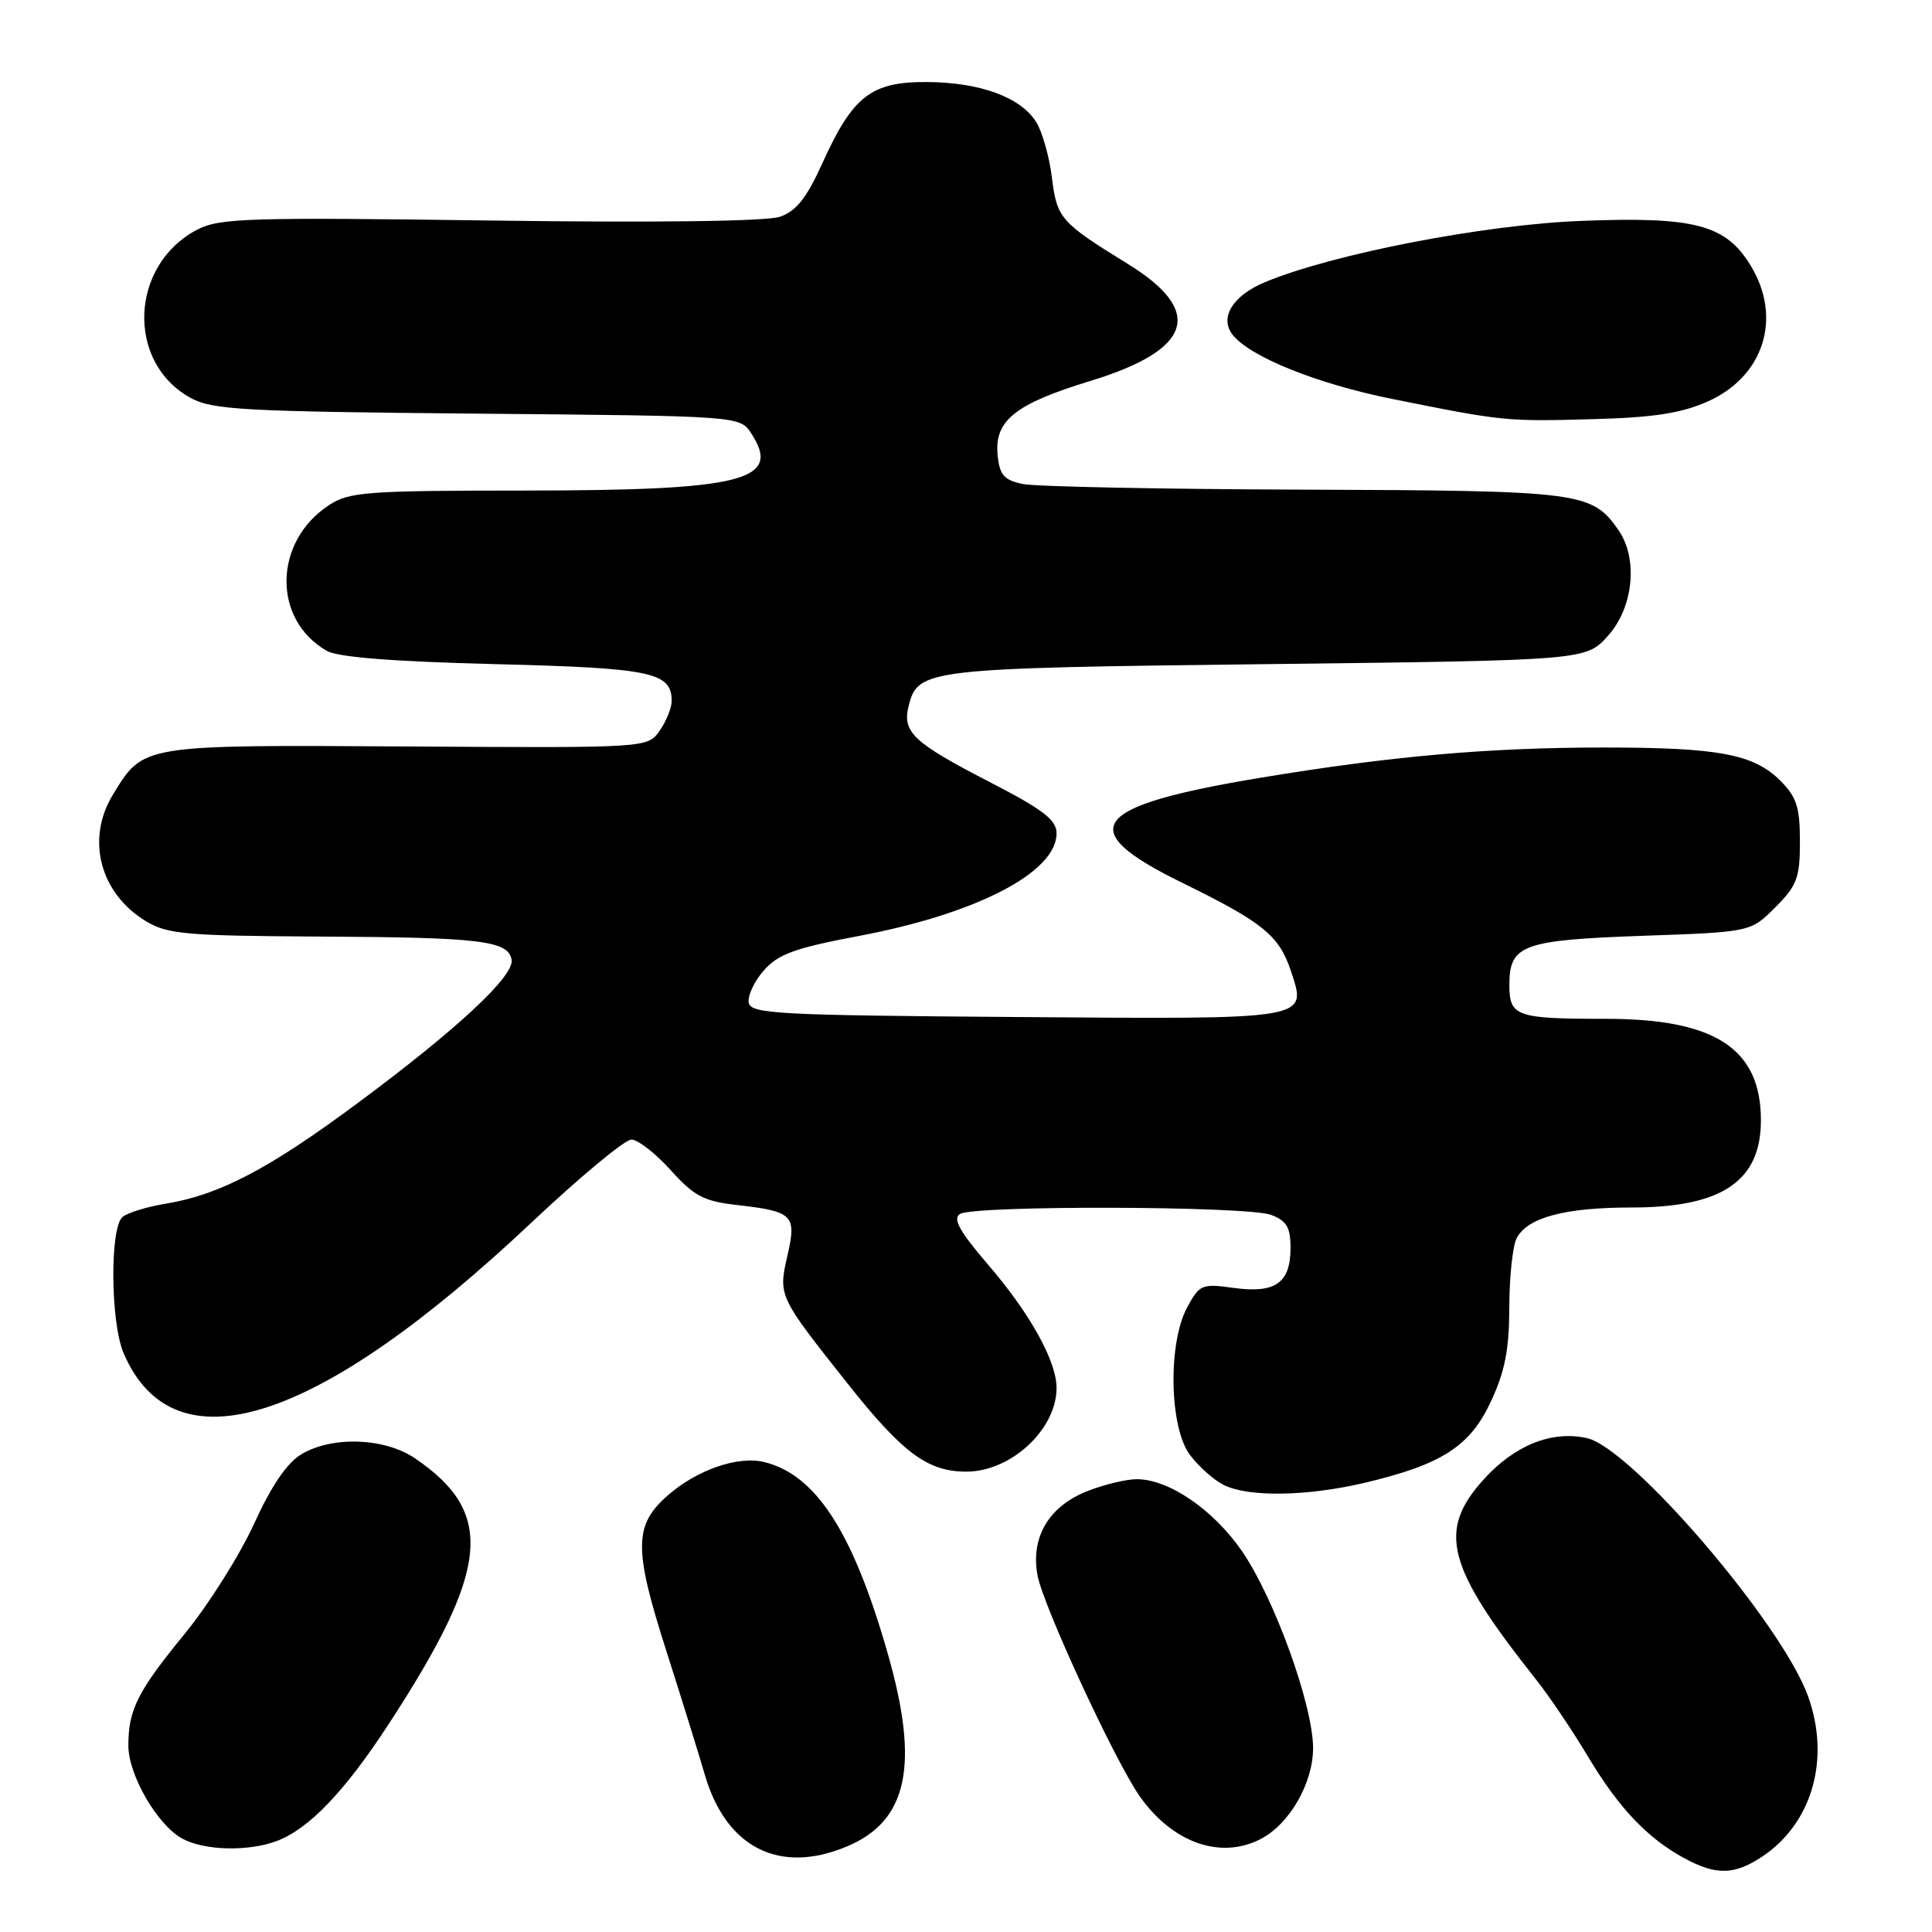 <?xml version="1.0" encoding="UTF-8" standalone="no"?>
<!DOCTYPE svg PUBLIC "-//W3C//DTD SVG 1.1//EN" "http://www.w3.org/Graphics/SVG/1.1/DTD/svg11.dtd" >
<svg xmlns="http://www.w3.org/2000/svg" xmlns:xlink="http://www.w3.org/1999/xlink" version="1.1" viewBox="0 0 256 256">
 <g >
 <path fill="currentColor"
d=" M 233.44 246.05 C 240.10 241.66 242.57 233.13 239.59 224.80 C 236.16 215.19 216.15 191.83 210.25 190.55 C 205.59 189.53 200.67 191.51 196.57 196.06 C 190.44 202.84 191.68 207.60 203.50 222.50 C 205.25 224.70 208.35 229.30 210.39 232.71 C 214.48 239.56 218.30 243.59 223.23 246.25 C 227.39 248.50 229.80 248.45 233.44 246.05 Z  M 112.28 244.64 C 120.32 241.24 121.86 233.82 117.60 218.99 C 113.00 202.95 108.10 195.39 101.23 193.72 C 97.76 192.89 92.33 194.77 88.47 198.16 C 83.96 202.12 83.95 205.22 88.37 219.00 C 90.22 224.77 92.48 232.06 93.40 235.19 C 96.23 244.87 103.33 248.43 112.28 244.64 Z  M 36.68 243.94 C 40.95 242.33 45.70 237.36 51.53 228.41 C 64.90 207.89 65.64 200.48 55.01 193.25 C 50.99 190.51 44.08 190.25 39.96 192.68 C 38.04 193.82 35.98 196.83 33.65 201.94 C 31.74 206.11 27.62 212.65 24.49 216.47 C 18.23 224.11 17.00 226.55 17.01 231.32 C 17.01 235.18 20.83 241.79 24.11 243.60 C 27.02 245.22 32.88 245.37 36.68 243.94 Z  M 166.97 243.72 C 170.83 241.77 174.00 236.29 173.99 231.60 C 173.97 225.92 168.85 211.75 164.57 205.54 C 160.78 200.04 154.88 196.00 150.63 196.00 C 149.21 196.00 146.21 196.73 143.98 197.62 C 138.94 199.64 136.54 203.75 137.48 208.76 C 138.25 212.86 147.84 233.56 151.07 238.09 C 155.39 244.17 161.68 246.40 166.97 243.72 Z  M 180.78 196.49 C 191.03 194.07 194.79 191.66 197.56 185.69 C 199.42 181.70 199.98 178.81 199.99 173.18 C 200.00 169.16 200.44 165.05 200.98 164.04 C 202.44 161.31 207.37 160.00 216.20 160.00 C 228.16 160.00 233.33 156.51 233.33 148.45 C 233.33 138.97 227.29 135.00 212.83 135.00 C 200.89 135.00 200.00 134.69 200.00 130.52 C 200.00 125.19 201.71 124.57 217.63 124.00 C 231.97 123.50 231.97 123.50 235.23 120.23 C 238.12 117.34 238.50 116.33 238.50 111.50 C 238.50 106.96 238.06 105.61 235.91 103.45 C 232.37 99.92 227.74 99.05 212.50 99.05 C 197.22 99.05 184.24 100.20 167.00 103.06 C 144.39 106.82 142.13 109.87 156.70 117.00 C 167.34 122.21 169.50 123.97 171.05 128.66 C 173.20 135.17 173.89 135.06 134.63 134.76 C 103.06 134.53 99.50 134.34 99.21 132.87 C 99.04 131.97 99.93 130.05 101.20 128.60 C 103.11 126.42 105.28 125.63 113.85 124.01 C 129.43 121.07 140.00 115.58 140.00 110.43 C 140.00 108.64 138.26 107.30 131.15 103.63 C 120.99 98.39 119.53 97.01 120.40 93.54 C 121.63 88.65 122.62 88.53 167.83 88.00 C 210.17 87.50 210.17 87.50 213.08 84.23 C 216.46 80.46 217.08 73.99 214.44 70.22 C 210.91 65.18 209.56 65.01 172.80 64.88 C 153.93 64.82 137.15 64.48 135.50 64.13 C 133.02 63.60 132.45 62.94 132.19 60.30 C 131.75 55.72 134.49 53.53 144.47 50.48 C 158.00 46.35 159.64 41.25 149.44 34.97 C 140.49 29.45 140.05 28.94 139.38 23.50 C 139.04 20.75 138.10 17.45 137.30 16.17 C 135.25 12.88 129.83 10.90 122.81 10.87 C 115.43 10.83 113.01 12.71 108.97 21.62 C 106.88 26.25 105.51 27.97 103.35 28.72 C 101.58 29.33 87.01 29.52 64.96 29.22 C 33.01 28.78 29.09 28.90 26.17 30.41 C 17.19 35.06 16.66 48.03 25.27 52.73 C 28.15 54.31 32.28 54.53 63.27 54.81 C 98.03 55.12 98.03 55.12 99.54 57.42 C 103.65 63.69 98.51 64.99 69.50 65.00 C 48.45 65.01 46.25 65.18 43.57 66.95 C 36.21 71.80 36.07 82.10 43.30 86.24 C 44.77 87.09 52.13 87.66 65.60 88.00 C 86.38 88.52 89.00 89.07 89.00 92.90 C 89.00 93.81 88.28 95.58 87.40 96.83 C 85.81 99.11 85.81 99.11 53.94 98.91 C 18.65 98.70 19.02 98.64 14.96 105.30 C 11.37 111.18 13.23 118.34 19.30 122.04 C 22.17 123.79 24.53 124.00 42.50 124.10 C 63.68 124.21 67.31 124.64 67.79 127.15 C 68.20 129.28 60.67 136.31 47.48 146.10 C 35.68 154.87 29.12 158.31 22.00 159.49 C 19.52 159.89 16.94 160.68 16.25 161.24 C 14.54 162.62 14.63 175.19 16.37 179.28 C 23.00 194.83 41.99 188.78 70.32 162.09 C 76.79 155.99 82.79 151.00 83.66 151.00 C 84.52 151.00 86.86 152.82 88.86 155.04 C 91.97 158.50 93.25 159.17 97.65 159.67 C 105.09 160.52 105.57 160.99 104.35 166.33 C 103.11 171.72 103.13 171.75 112.27 183.28 C 119.62 192.55 122.91 195.00 128.05 195.00 C 133.96 195.00 140.00 189.40 140.00 183.91 C 140.00 180.37 136.50 174.06 130.95 167.60 C 127.15 163.18 126.21 161.48 127.19 160.86 C 129.03 159.69 165.32 159.79 168.43 160.98 C 170.49 161.76 171.00 162.62 171.00 165.35 C 171.00 170.00 169.01 171.41 163.50 170.66 C 159.24 170.07 158.95 170.19 157.29 173.27 C 154.74 178.02 154.95 189.11 157.65 192.75 C 158.77 194.26 160.77 196.06 162.10 196.74 C 165.33 198.40 173.13 198.29 180.78 196.49 Z  M 226.24 53.22 C 233.72 49.91 236.20 42.12 231.97 35.19 C 228.67 29.76 224.56 28.68 209.50 29.27 C 196.60 29.77 176.53 33.66 167.59 37.40 C 163.37 39.16 161.57 42.06 163.29 44.31 C 165.54 47.25 174.46 50.85 184.51 52.87 C 199.18 55.82 199.57 55.86 211.06 55.54 C 219.06 55.33 222.75 54.76 226.24 53.22 Z "/>
</g>
</svg>